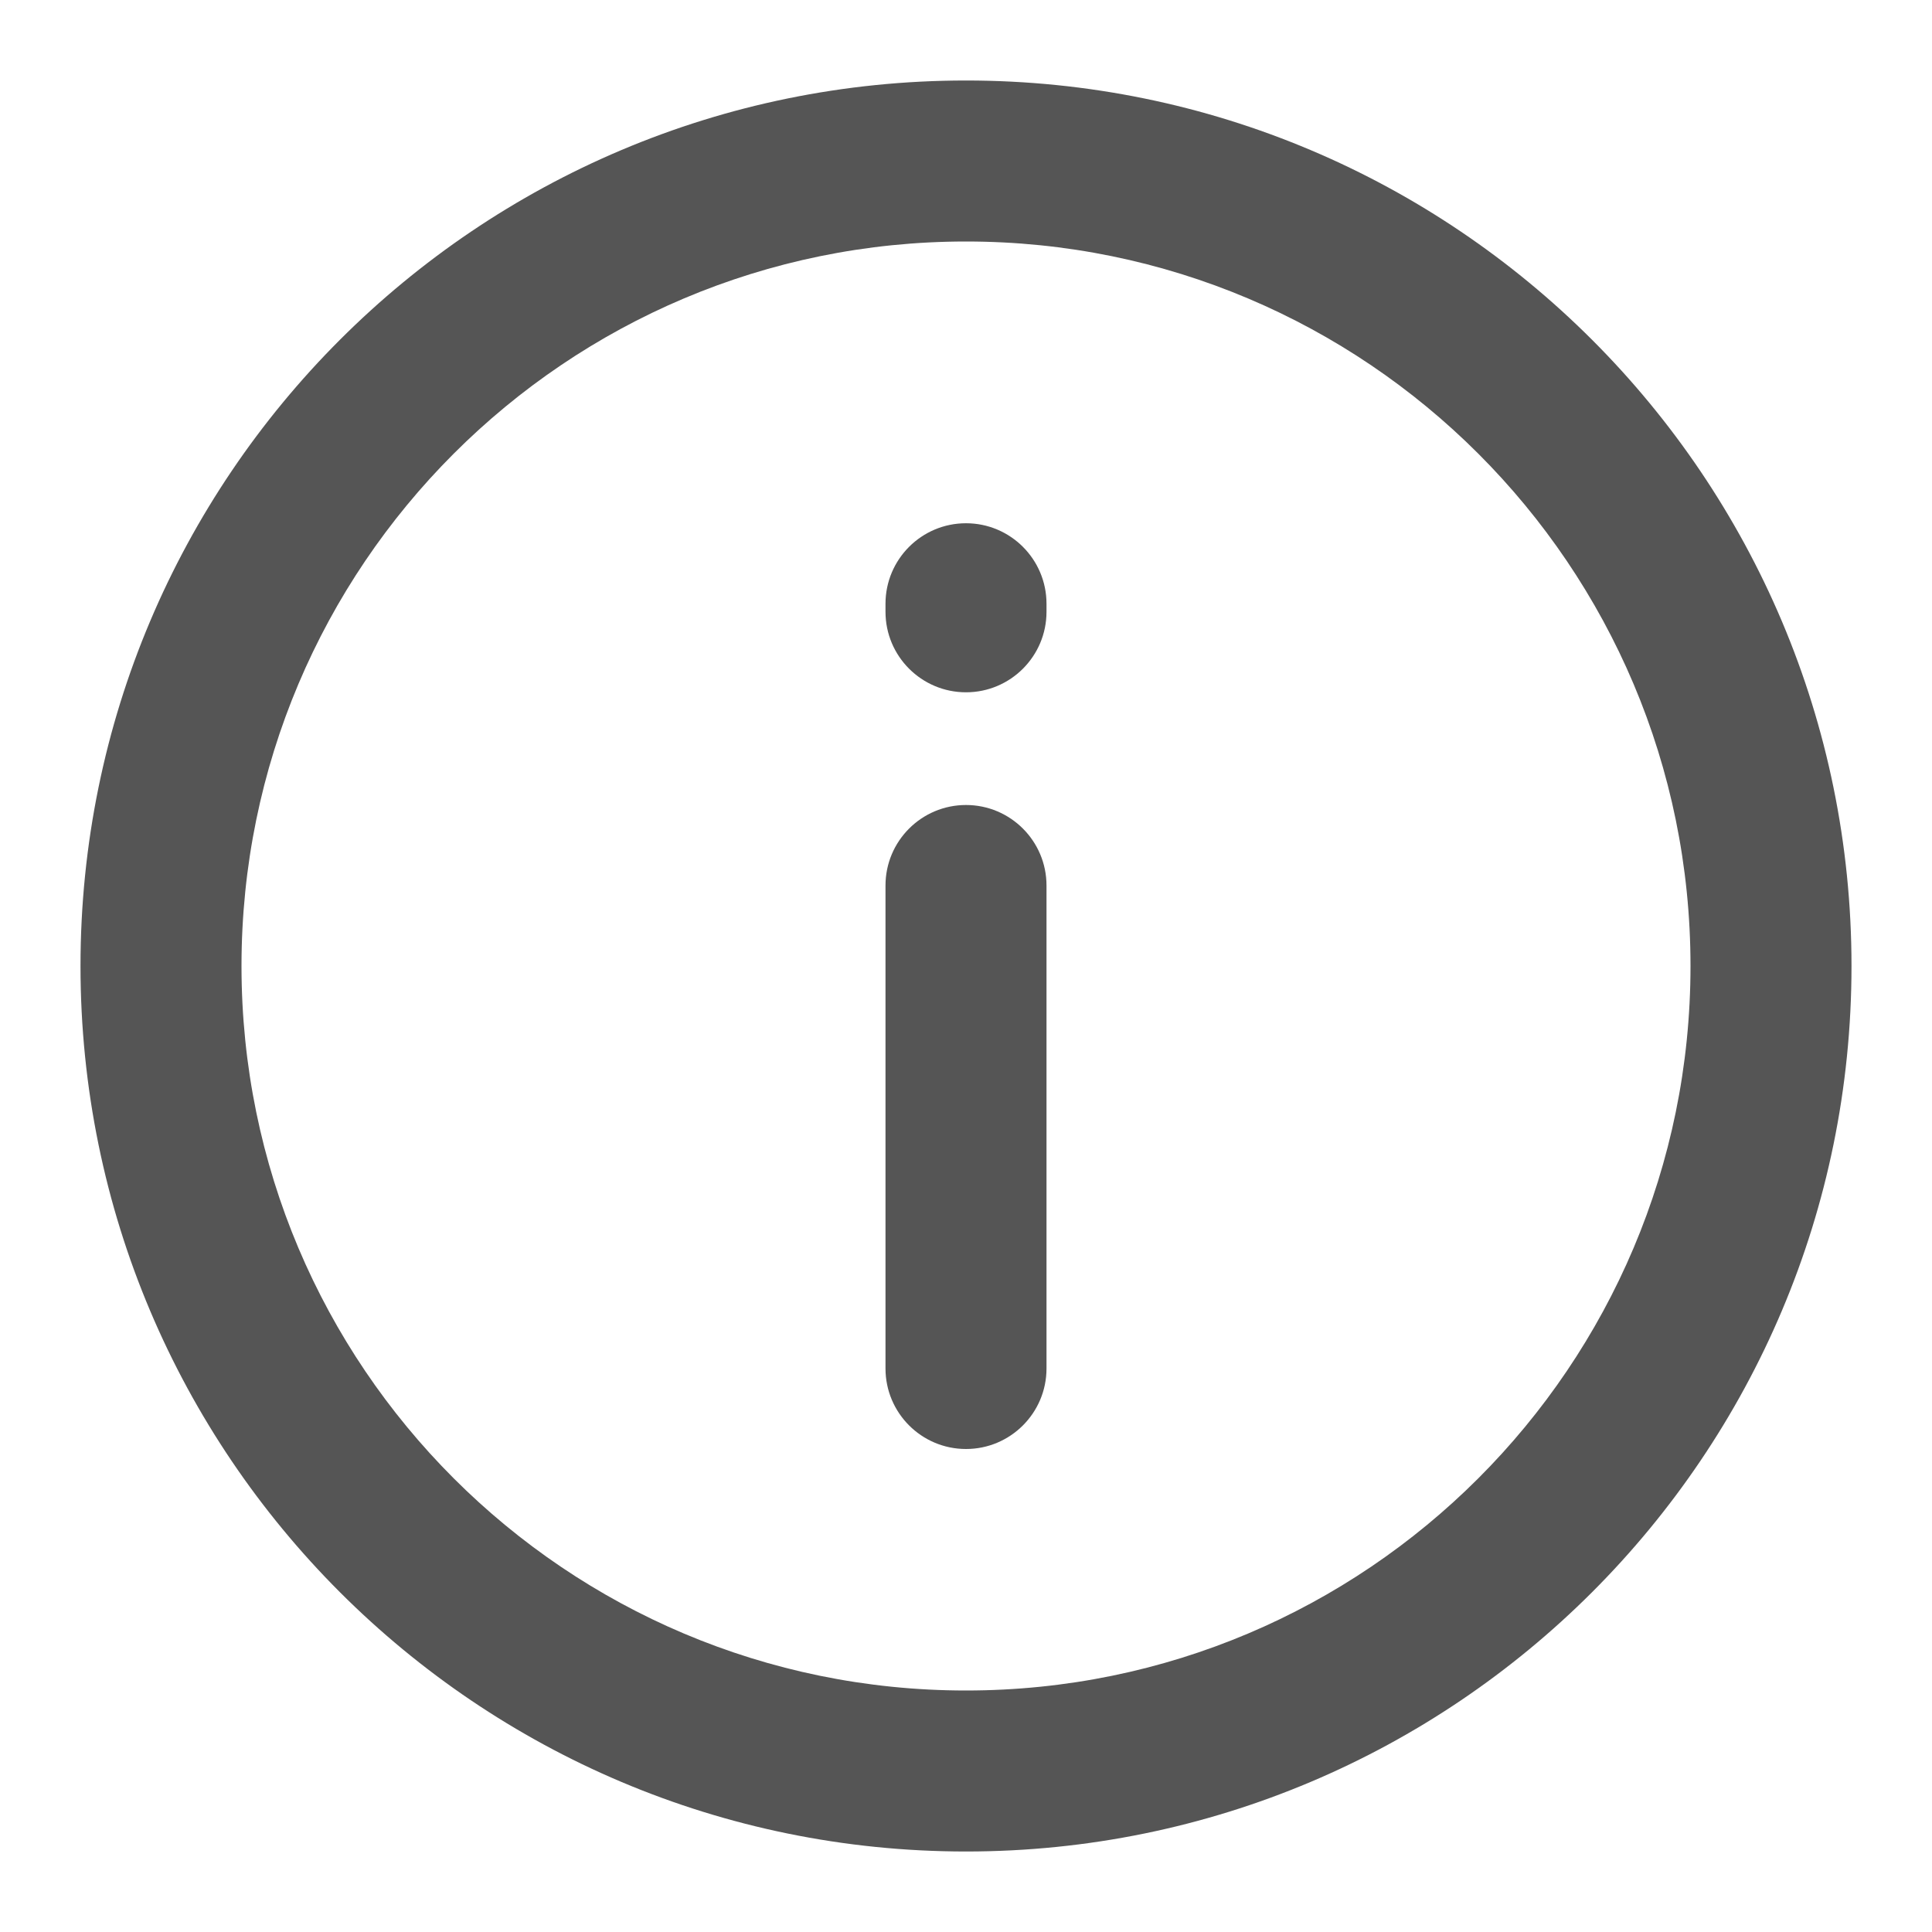 <svg width="24" height="24" viewBox="0 0 24 24" fill="none" xmlns="http://www.w3.org/2000/svg">
<path d="M12 10C12.552 10 13 10.448 13 11V17C13 17.552 12.552 18 12 18C11.448 18 11 17.552 11 17V11C11 10.448 11.448 10 12 10Z" fill="#555555"/>
<path d="M12 6.5C12.552 6.5 13 6.948 13 7.5V7.6C13 8.152 12.552 8.6 12 8.6C11.448 8.6 11 8.152 11 7.6V7.5C11 6.948 11.448 6.5 12 6.5Z" fill="#555555"/>
<path fill-rule="evenodd" clip-rule="evenodd" d="M12 1C18.075 1 23 5.925 23 12C23 18.075 18.075 23 12 23C5.925 23 1 18.075 1 12C1 5.925 5.925 1 12 1ZM12 3C7.029 3 3 7.029 3 12C3 16.971 7.029 21 12 21C16.971 21 21 16.971 21 12C21 7.029 16.971 3 12 3Z" fill="#555555"/>
</svg>
